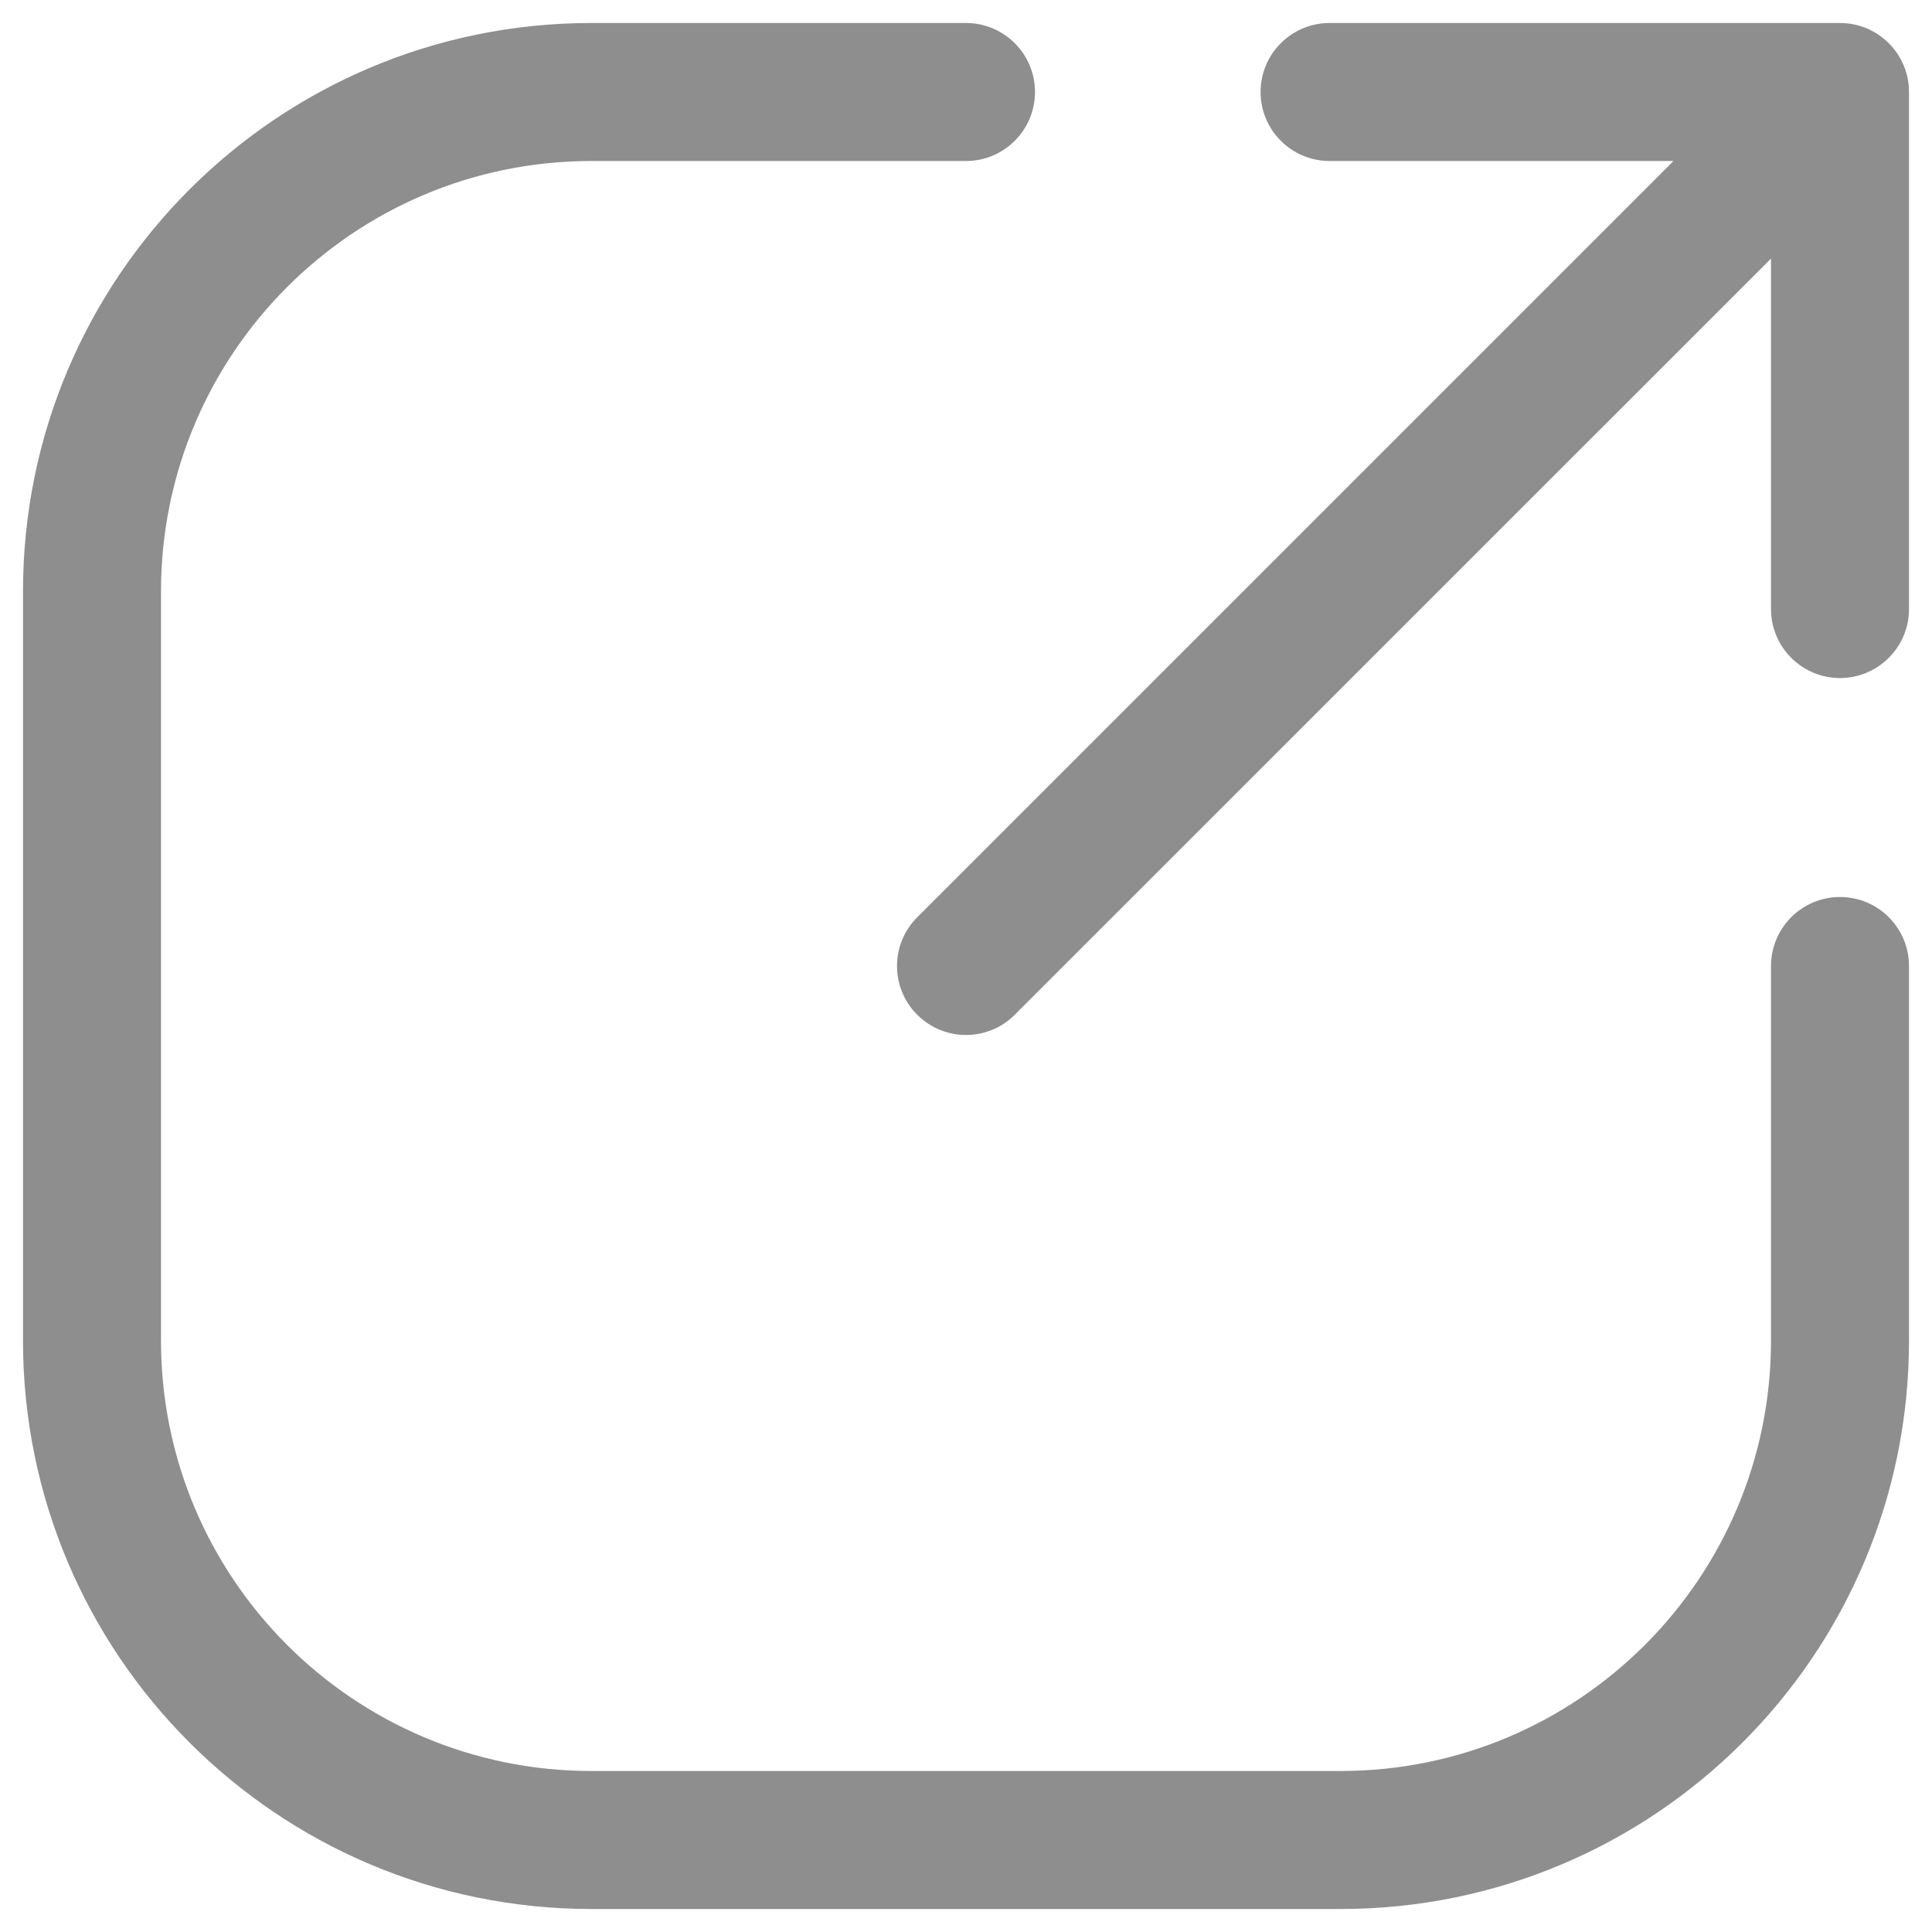 <svg width="21" height="21" viewBox="0 0 21 21" fill="none" xmlns="http://www.w3.org/2000/svg">
<path d="M10.5 1.75C10.914 1.75 11.25 1.414 11.25 1C11.25 0.586 10.914 0.25 10.5 0.25V1.75ZM20.75 10.5C20.75 10.086 20.414 9.75 20 9.75C19.586 9.75 19.25 10.086 19.25 10.5H20.75ZM20 1.75C20.414 1.75 20.75 1.414 20.75 1C20.75 0.586 20.414 0.25 20 0.25V1.75ZM14.452 0.25C14.038 0.25 13.702 0.586 13.702 1C13.702 1.414 14.038 1.75 14.452 1.75V0.25ZM20.75 1C20.75 0.586 20.414 0.25 20 0.25C19.586 0.25 19.25 0.586 19.25 1H20.75ZM19.25 6.62C19.25 7.034 19.586 7.37 20 7.37C20.414 7.37 20.75 7.034 20.75 6.62H19.25ZM20.53 1.531C20.823 1.238 20.823 0.763 20.53 0.47C20.237 0.177 19.762 0.177 19.47 0.47L20.53 1.531ZM9.97 9.97C9.677 10.263 9.677 10.738 9.97 11.03C10.263 11.323 10.737 11.323 11.03 11.03L9.97 9.97ZM10.5 0.25H6.429V1.75H10.5V0.25ZM6.429 0.25C3.016 0.25 0.25 3.016 0.25 6.429H1.75C1.75 3.845 3.845 1.75 6.429 1.75V0.25ZM0.25 6.429V14.572H1.75V6.429H0.25ZM0.25 14.572C0.25 17.984 3.016 20.75 6.429 20.75V19.25C3.845 19.25 1.75 17.155 1.75 14.572H0.25ZM6.429 20.75H14.571V19.25H6.429V20.75ZM14.571 20.75C17.984 20.75 20.75 17.984 20.75 14.572H19.25C19.25 17.155 17.155 19.25 14.571 19.25V20.75ZM20.75 14.572V10.5H19.25V14.572H20.75ZM20 0.25H14.452V1.75H20V0.25ZM19.25 1V6.62H20.75V1H19.25ZM19.47 0.47L9.97 9.97L11.03 11.03L20.53 1.531L19.47 0.47Z" fill="#8E8E8E"/>
</svg>
